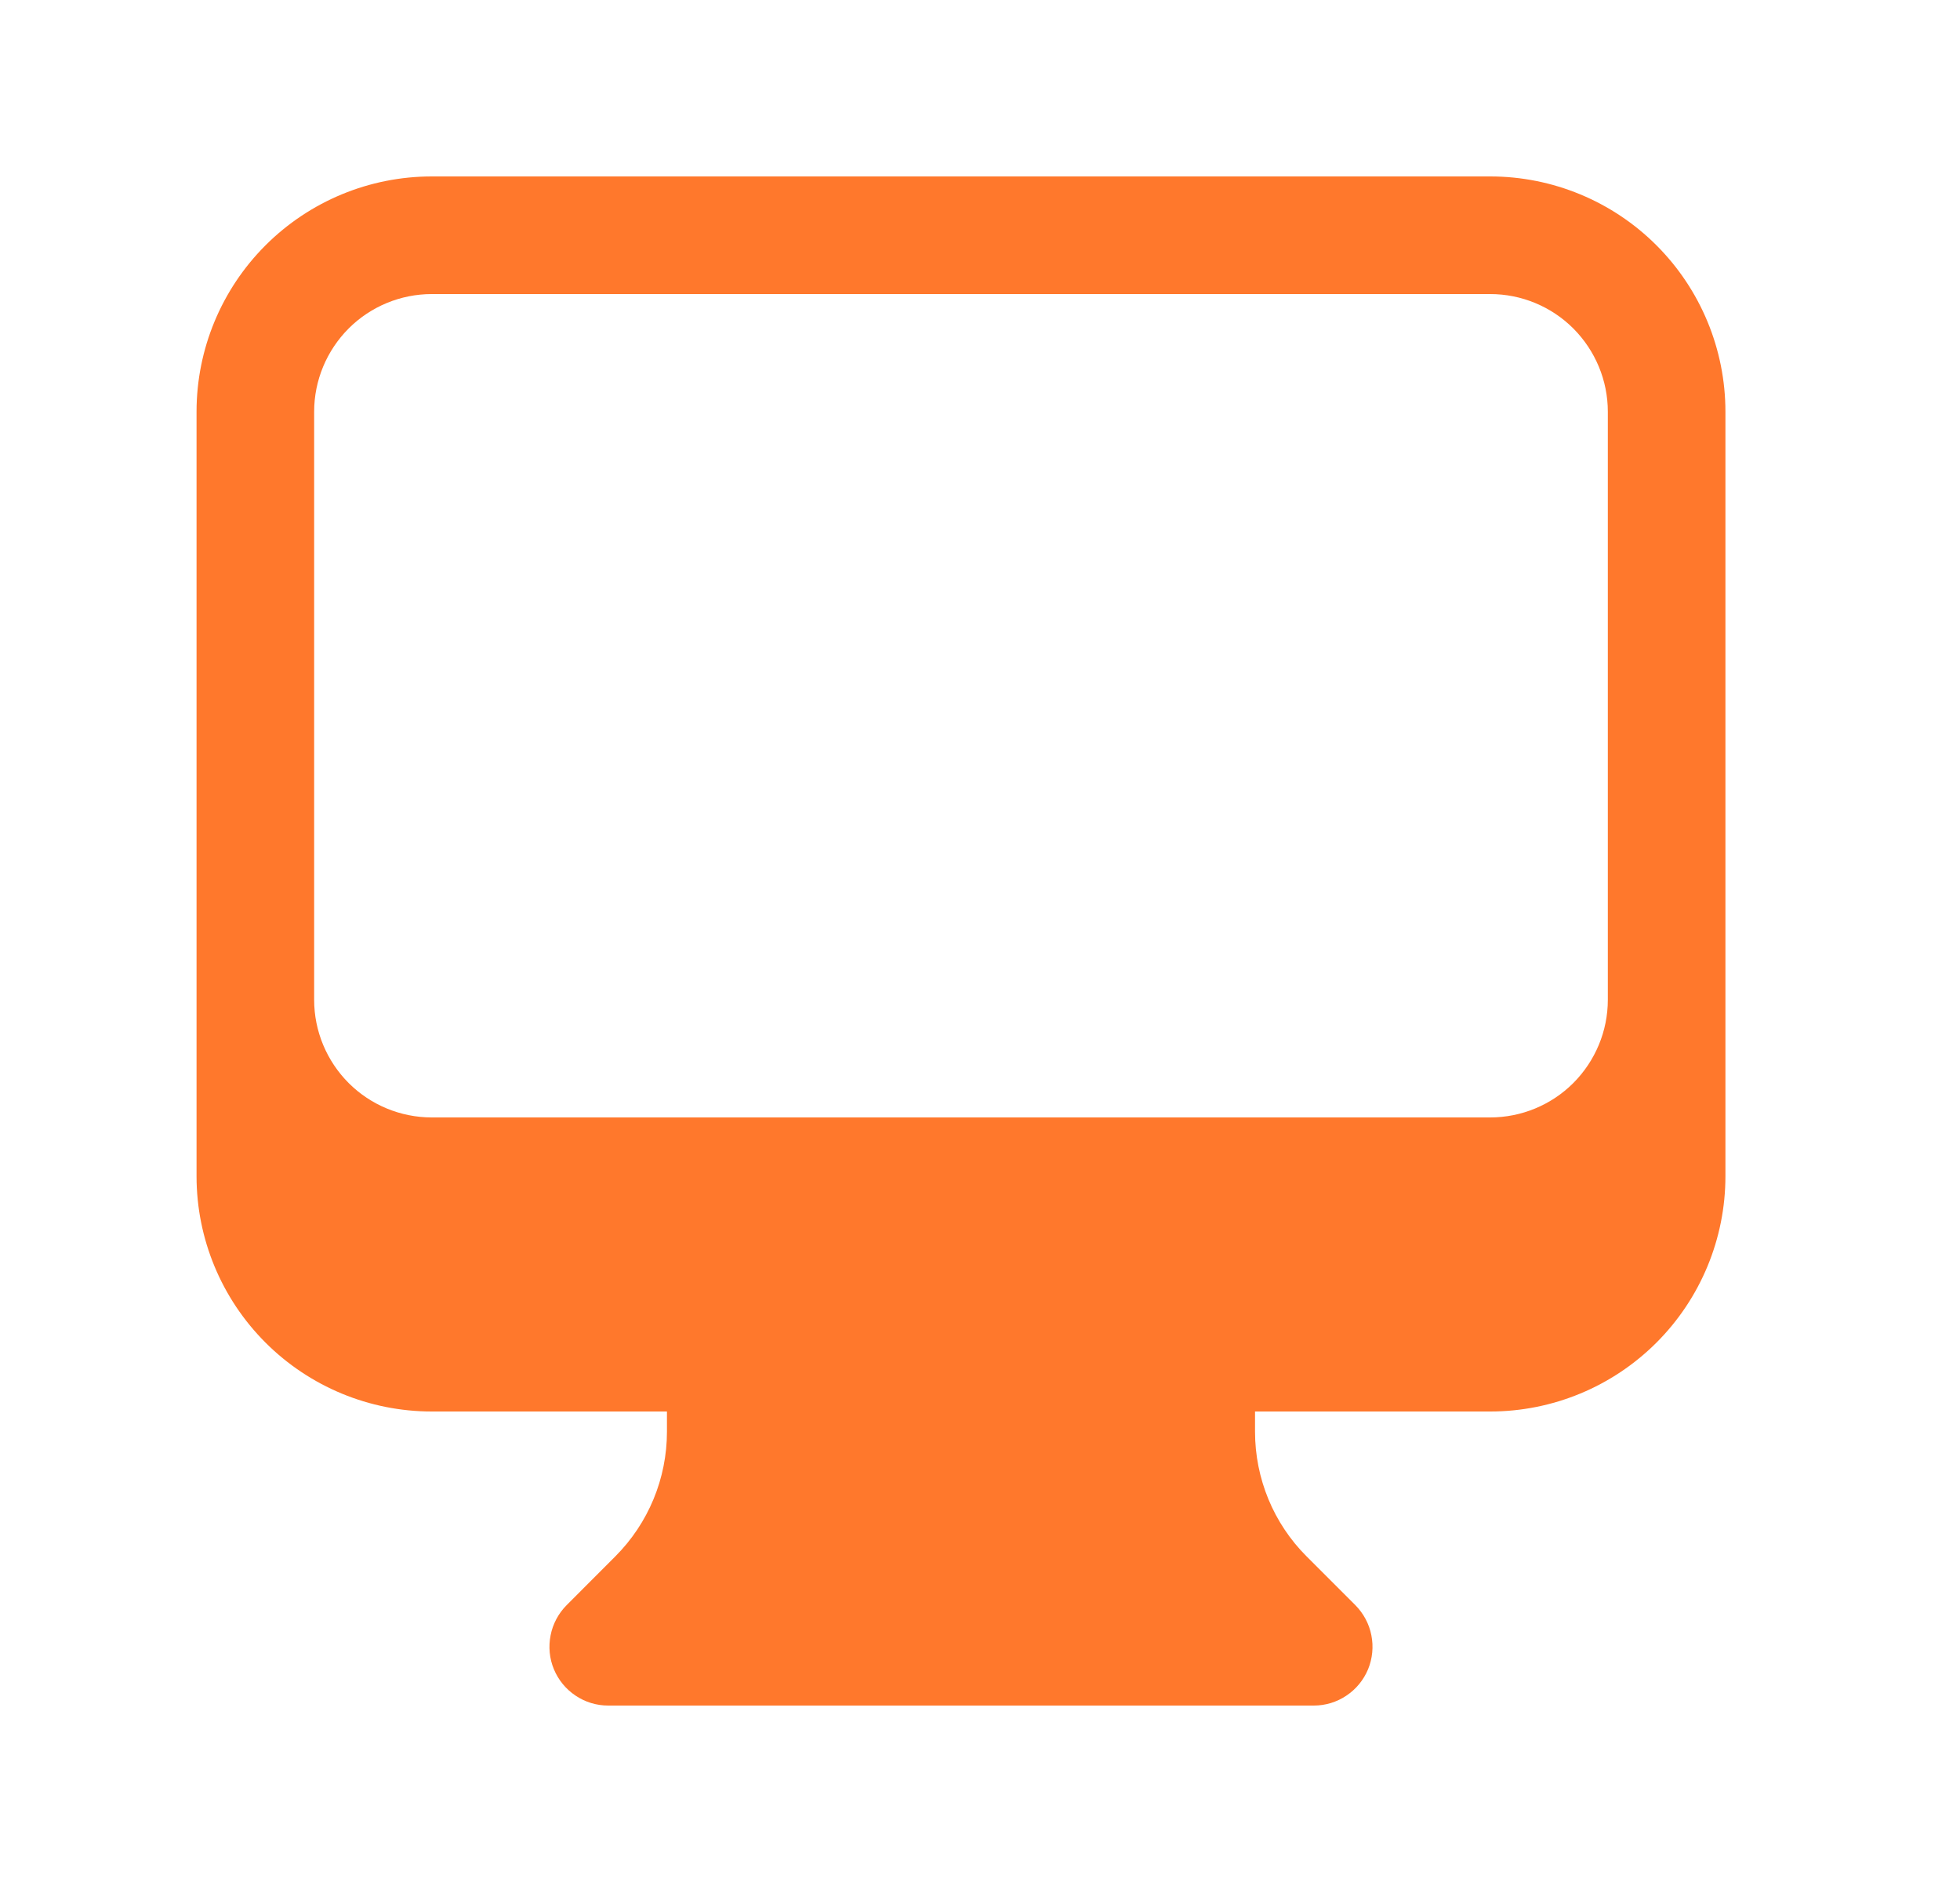 <svg width="25" height="24" viewBox="0 0 25 24" fill="none" xmlns="http://www.w3.org/2000/svg">
<path fill-rule="evenodd" clip-rule="evenodd" d="M2.507 5.25C2.507 4.454 2.824 3.691 3.386 3.129C3.949 2.566 4.712 2.25 5.507 2.25H19.008C19.803 2.25 20.566 2.566 21.129 3.129C21.691 3.691 22.008 4.454 22.008 5.25V15C22.008 15.796 21.691 16.559 21.129 17.121C20.566 17.684 19.803 18 19.008 18H16.008V18.257C16.008 18.854 16.244 19.427 16.666 19.848L17.288 20.47C17.392 20.575 17.464 20.709 17.492 20.854C17.521 20.999 17.506 21.15 17.45 21.287C17.393 21.424 17.297 21.541 17.174 21.623C17.051 21.706 16.906 21.75 16.758 21.75H7.757C7.609 21.75 7.464 21.706 7.341 21.623C7.218 21.541 7.122 21.424 7.065 21.287C7.008 21.15 6.994 20.999 7.023 20.854C7.051 20.709 7.123 20.575 7.227 20.47L7.848 19.848C8.27 19.426 8.507 18.854 8.507 18.258V18H5.507C4.712 18 3.949 17.684 3.386 17.121C2.824 16.559 2.507 15.796 2.507 15V5.25ZM4.007 5.25V12.75C4.007 13.148 4.166 13.529 4.447 13.811C4.728 14.092 5.11 14.25 5.507 14.25H19.008C19.405 14.25 19.787 14.092 20.068 13.811C20.349 13.529 20.508 13.148 20.508 12.75V5.25C20.508 4.852 20.349 4.471 20.068 4.189C19.787 3.908 19.405 3.75 19.008 3.75H5.507C5.11 3.75 4.728 3.908 4.447 4.189C4.166 4.471 4.007 4.852 4.007 5.25Z" fill="#FF782C"/>
</svg>
